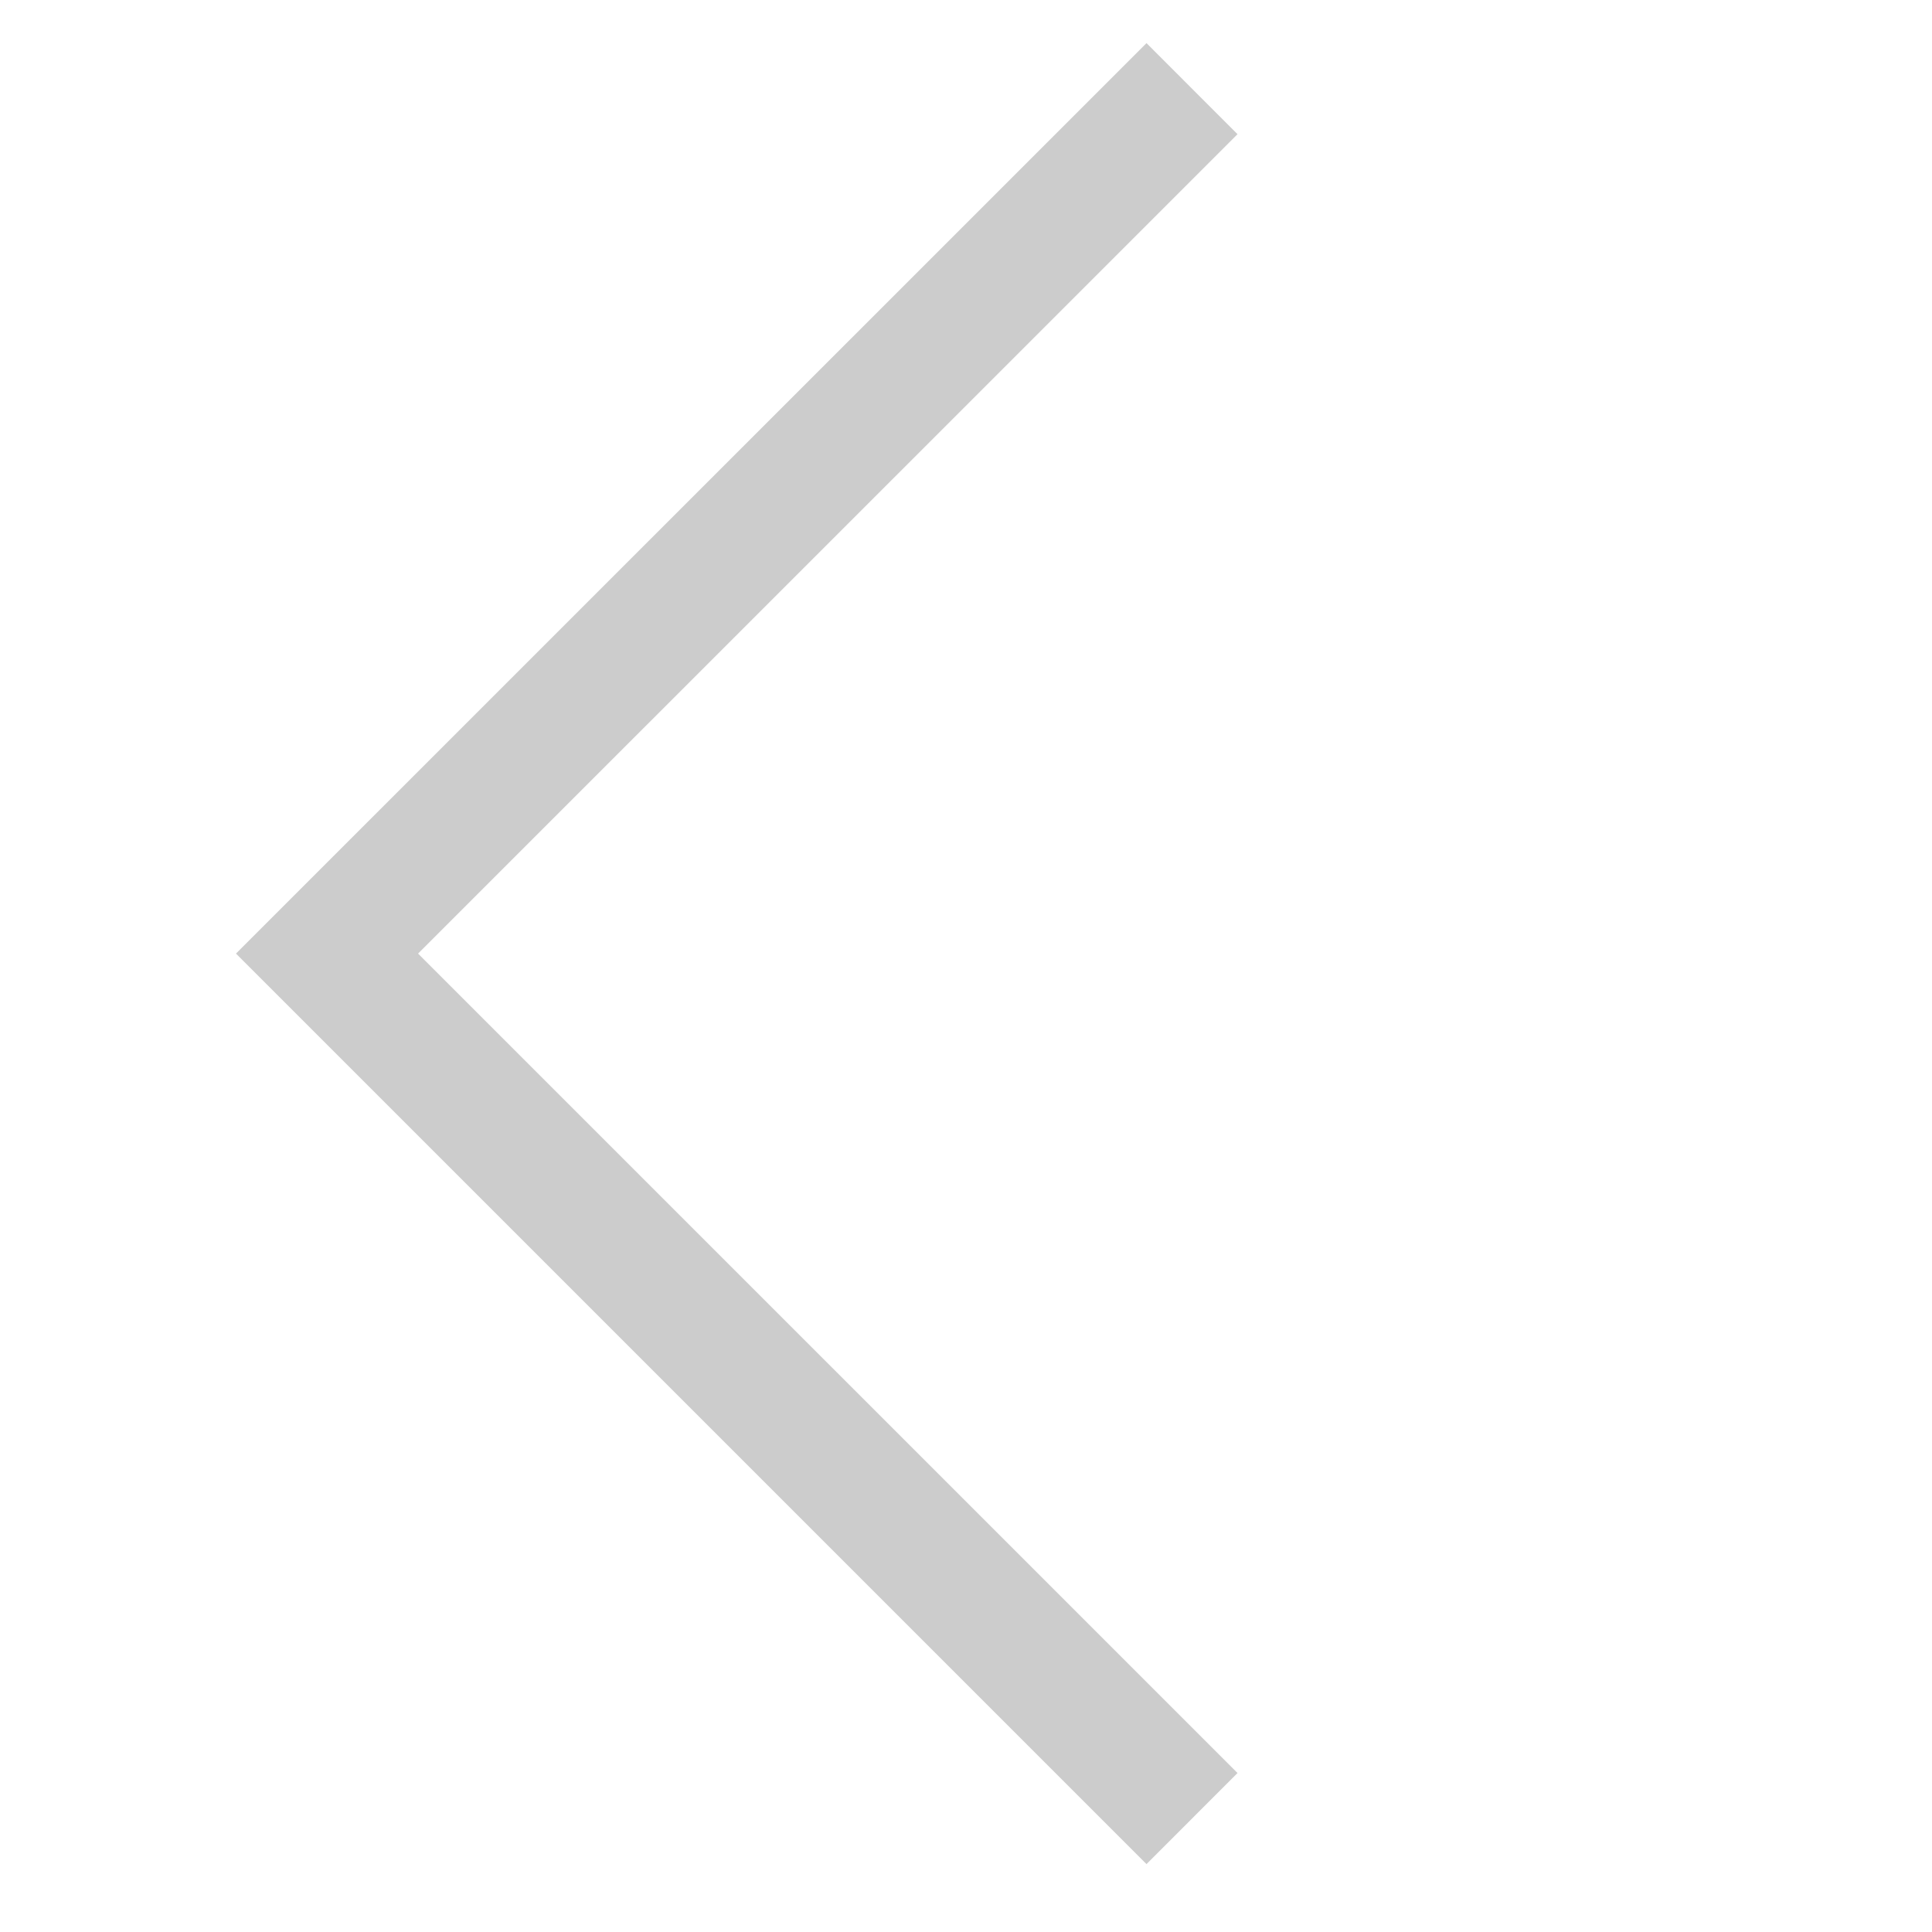 <svg width="28" height="28" viewBox="0 0 28 28" fill="none" xmlns="http://www.w3.org/2000/svg">
<path d="M3.42 13.82L16.616 27.016L17.935 25.696L6.059 13.82L17.935 1.945L16.616 0.625L3.42 13.82Z" fill="#CCCCCC"/>
</svg>
